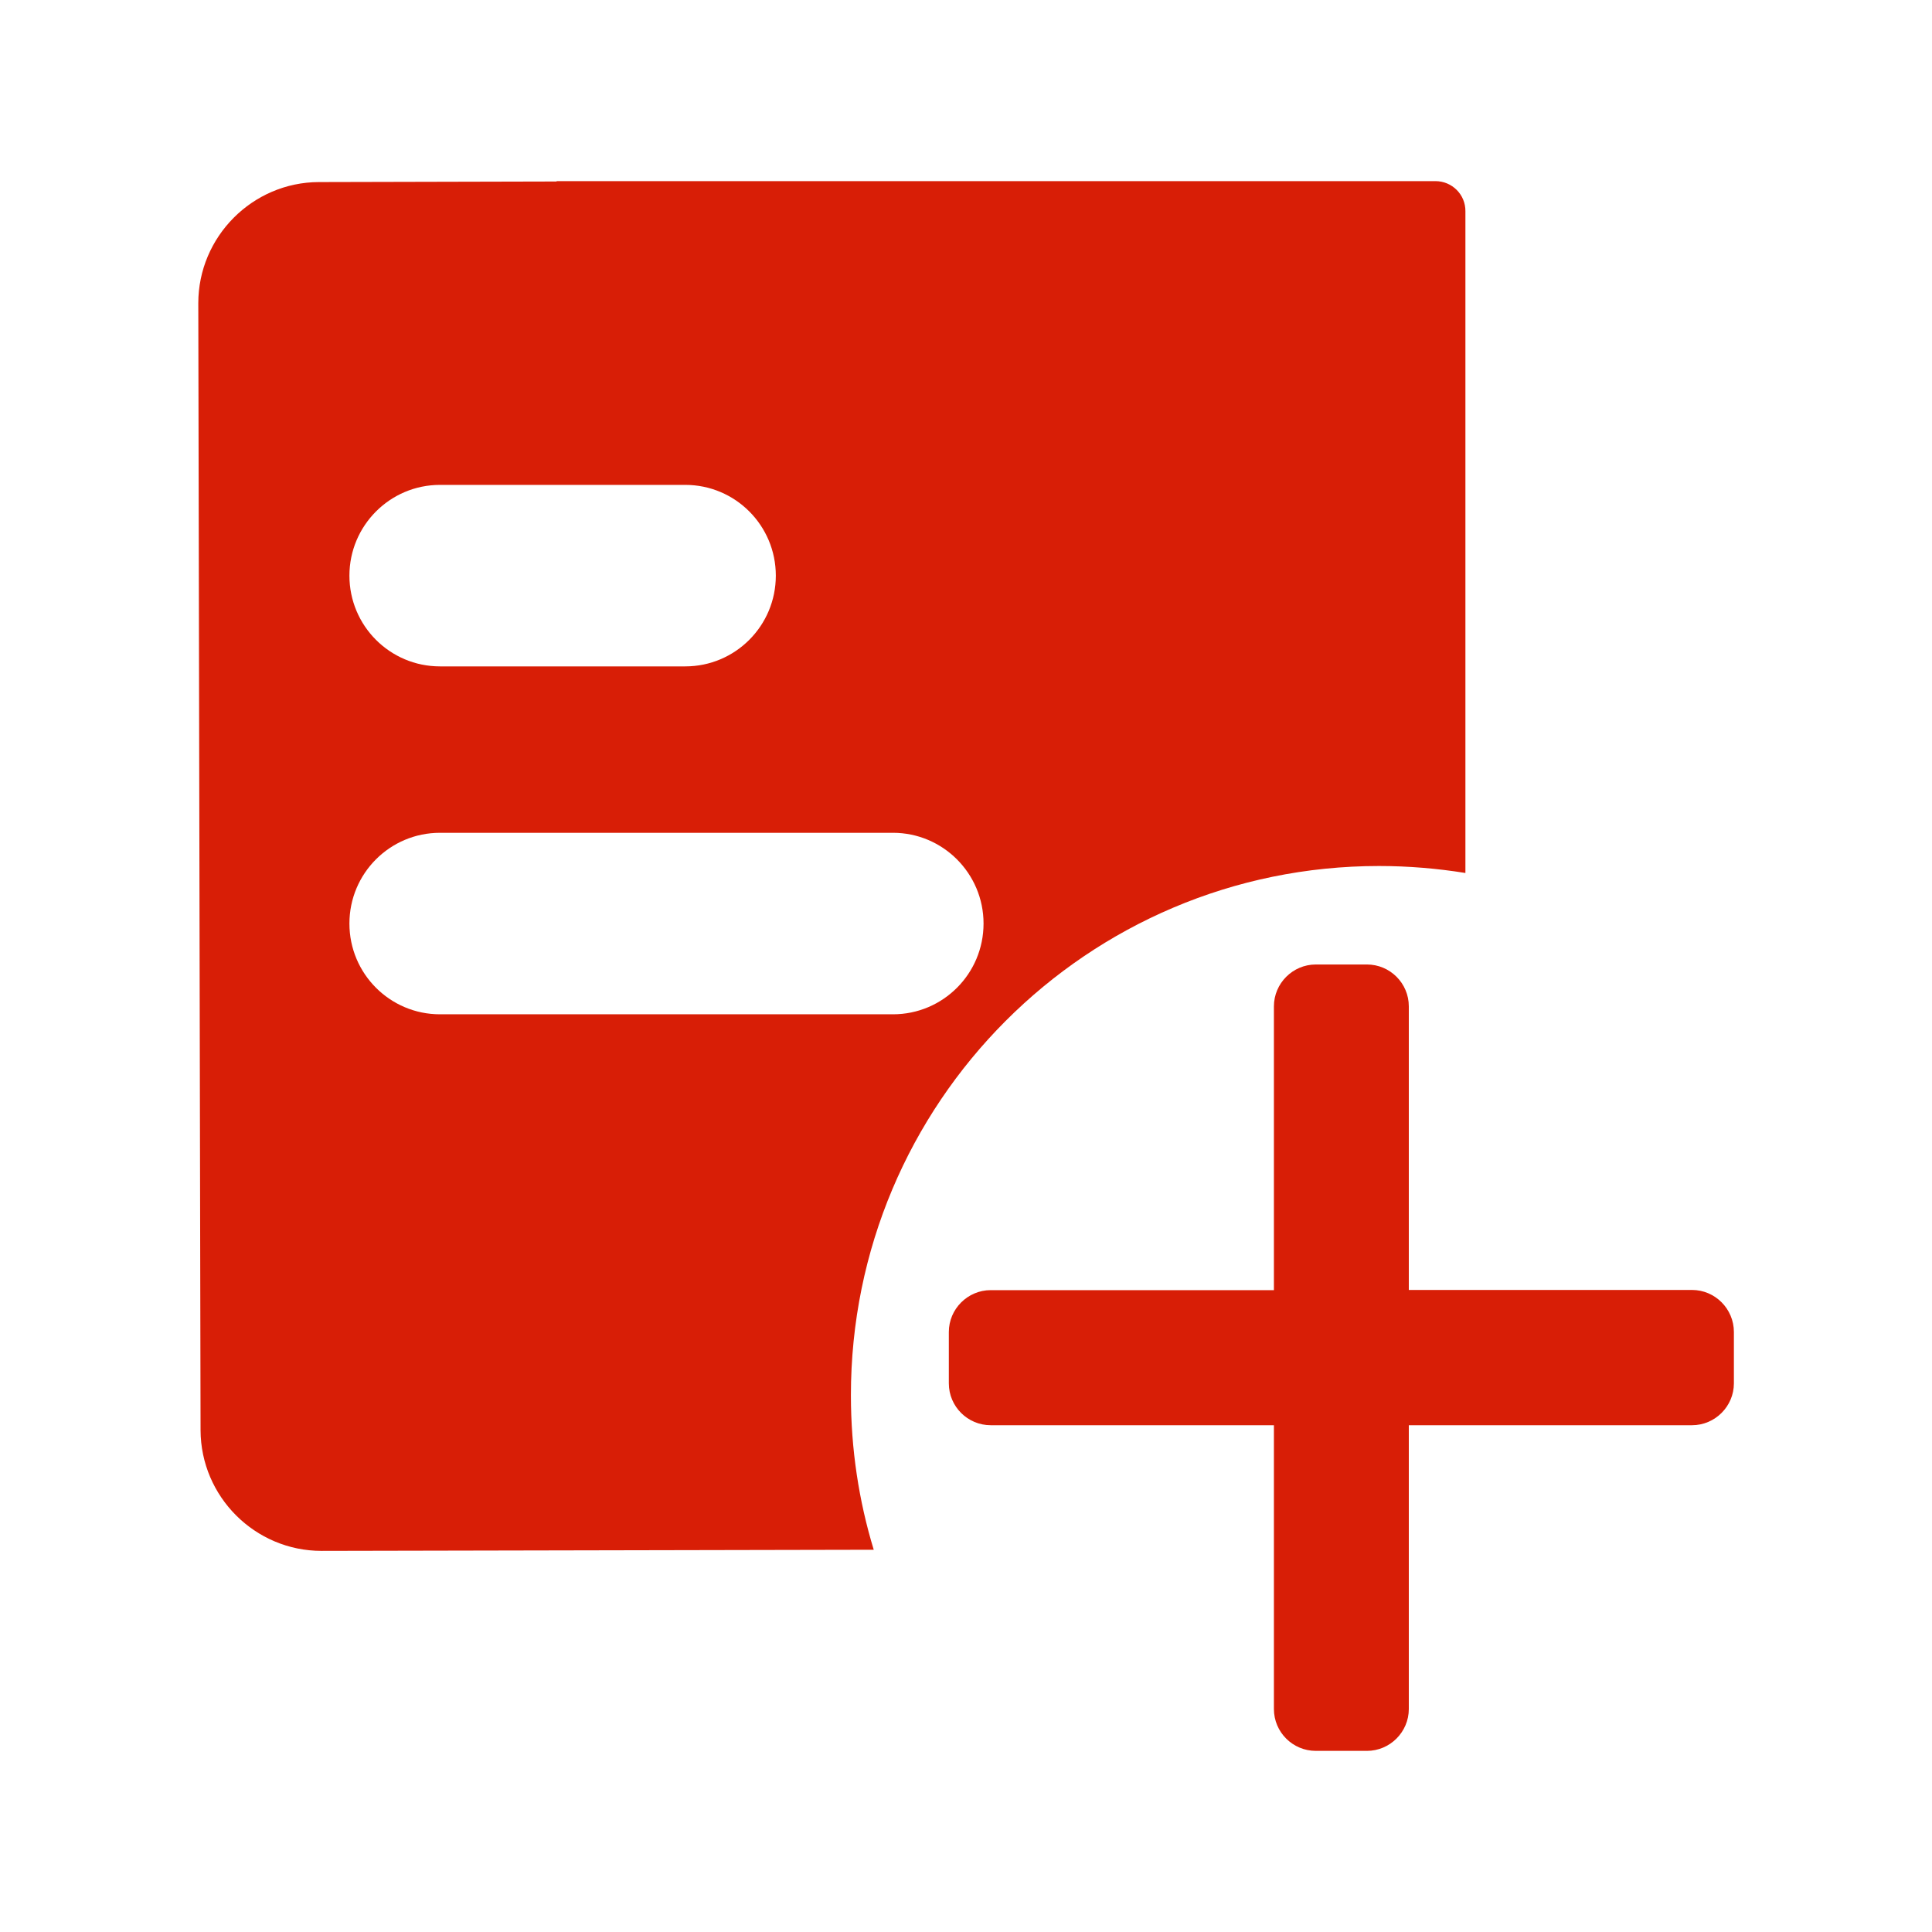<?xml version="1.0" standalone="no"?><!DOCTYPE svg PUBLIC "-//W3C//DTD SVG 1.1//EN" "http://www.w3.org/Graphics/SVG/1.1/DTD/svg11.dtd"><svg t="1576547707621" class="icon" viewBox="0 0 1024 1024" version="1.1" xmlns="http://www.w3.org/2000/svg" p-id="1176" xmlns:xlink="http://www.w3.org/1999/xlink" width="200" height="200"><defs><style type="text/css"></style></defs><path d="M896.8 683.7H746.7V533.4c0-12.3-10-22.2-22.2-22.2h-27.1c-12.2 0-22.2 10-22.2 22.2v150.4H525.1c-12.2 0-22.2 10-22.2 22.2v27.2c0 12.3 10 22.2 22.2 22.2h150.1v150.4c0 12.3 10 22.2 22.2 22.2h27.1c12.2 0 22.2-10 22.2-22.2V755.4h150.1c12.2 0 22.2-10 22.2-22.2V706c0-12.3-10-22.3-22.2-22.3z" p-id="1177" fill="#d81e06"></path><path d="M730.9 459c15.6 0 30.9 1.3 45.8 3.7V112c0.1-8.9-7.1-16-15.9-16H295v0.2l-126 0.3c-35.2 0.1-63.9 29-63.9 64.2l1.2 597.3c0.1 35.3 28.9 64 64.1 64l292.7-0.6c-7.9-25.9-12.1-53.4-12.1-81.8-0.1-155 125.3-280.6 279.9-280.6zM233.2 257h130c26.5 0 48 21.5 48 48.1s-21.5 48.1-48 48.1h-130c-26.5 0-48-21.5-48-48.1 0-26.5 21.5-48.1 48-48.1z m-48 232.5c0-26.6 21.5-48.1 48-48.1h240.1c26.4 0 48 21.5 48 48.1s-21.5 48.1-48 48.1H233.2c-26.5 0-48-21.5-48-48.1z" p-id="1178" fill="#d81e06"></path></svg>